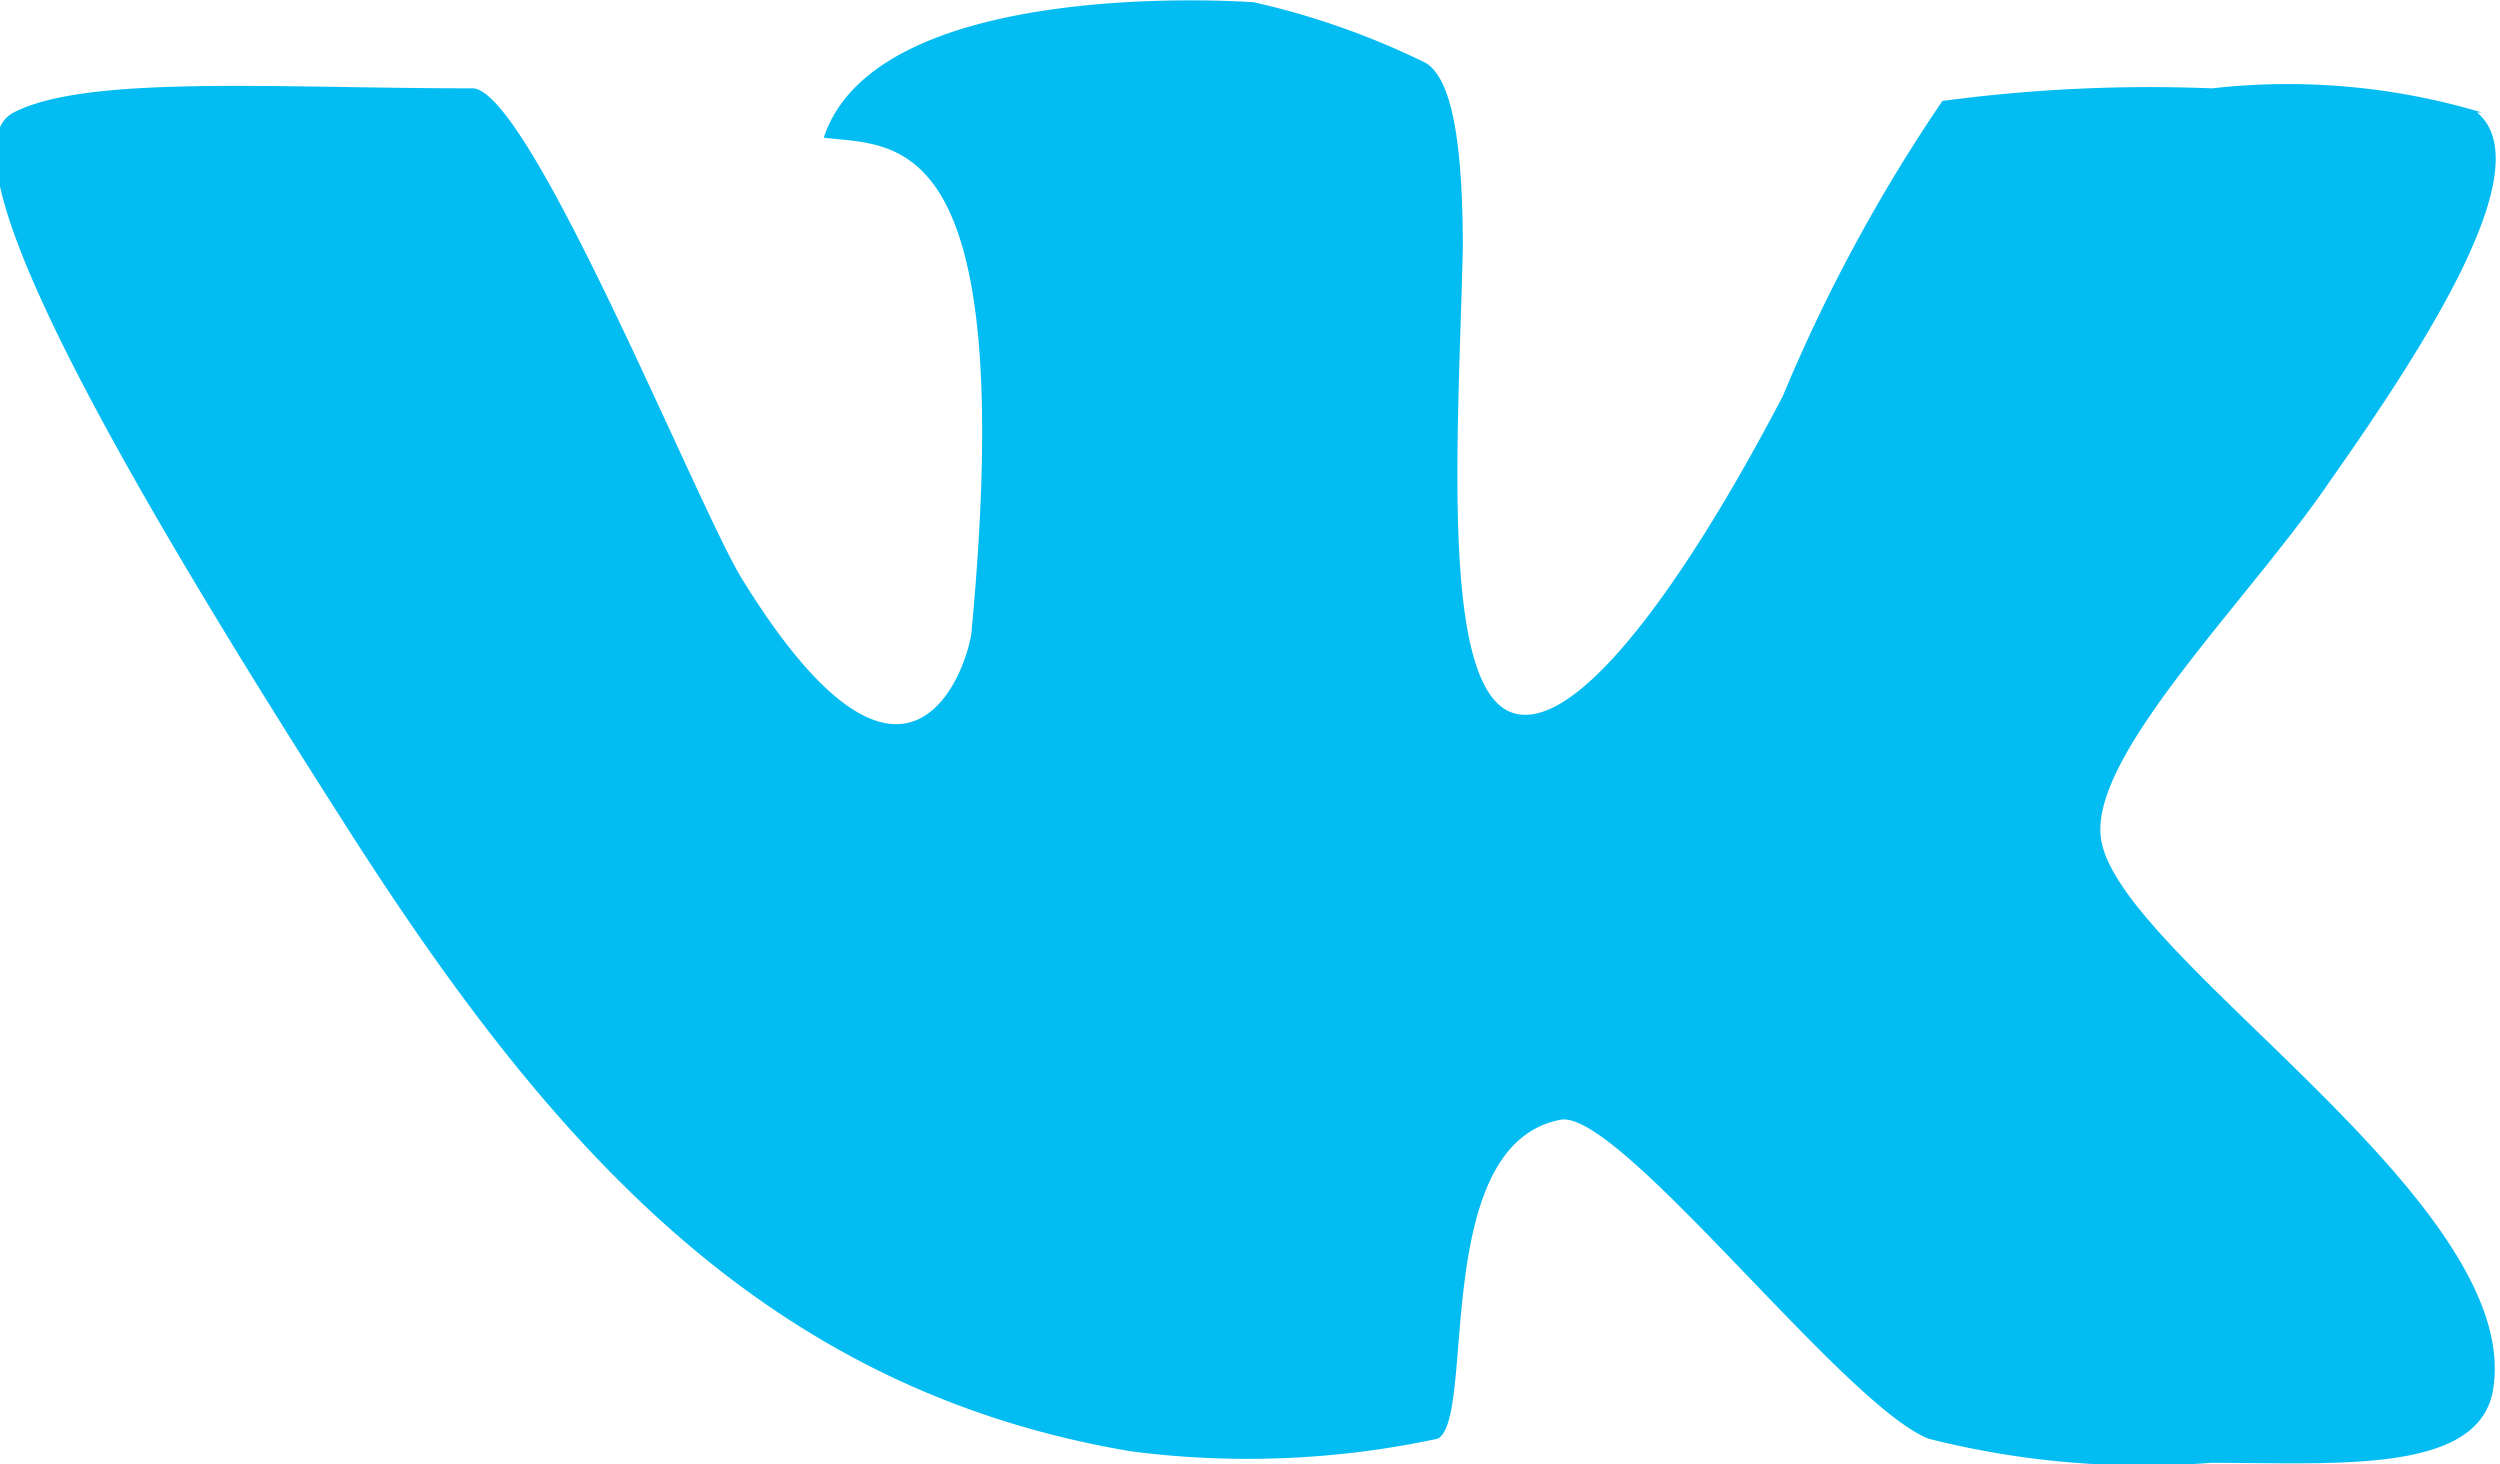 <svg id="Layer_1" data-name="Layer 1" xmlns="http://www.w3.org/2000/svg" viewBox="0 0 21.79 12.76">
  <defs>
    <style>
      .cls-1 {
        fill: #03bcf2;
      }
    </style>
  </defs>
  <title>icon-vk</title>
  <path class="cls-1" d="M481.63,18.43a5.89,5.89,0,0,0-2.35-.21,13.6,13.6,0,0,0-2.35.11,14.38,14.38,0,0,0-1.39,2.57c-0.74,1.42-1.66,2.79-2.25,2.78-0.76,0-.58-2.35-0.54-4.07,0-1.14-.15-1.5-0.32-1.61a6.78,6.78,0,0,0-1.5-.53s-3.28-.25-3.75,1.18c0.62,0.08,1.7-.12,1.29,4.28,0,0.21-.5,2-2-0.43-0.38-.61-1.85-4.27-2.35-4.28-1.7,0-3.36-.12-4,0.21s0.73,2.83,2.89,6.21c1.76,2.76,3.63,4.92,6.85,5.46a7.9,7.9,0,0,0,2.67-.11c0.34-.17-0.07-2.56,1.07-2.78,0.51-.1,2.47,2.49,3.21,2.78a7.62,7.62,0,0,0,2.46.21c1.1,0,2.34.1,2.46-.64,0.27-1.65-3.32-3.8-3.42-4.82-0.08-.73,1.31-2.08,2-3.1,0.88-1.25,1.83-2.75,1.28-3.21" transform="translate(-460 -17.45)"/>
</svg>
